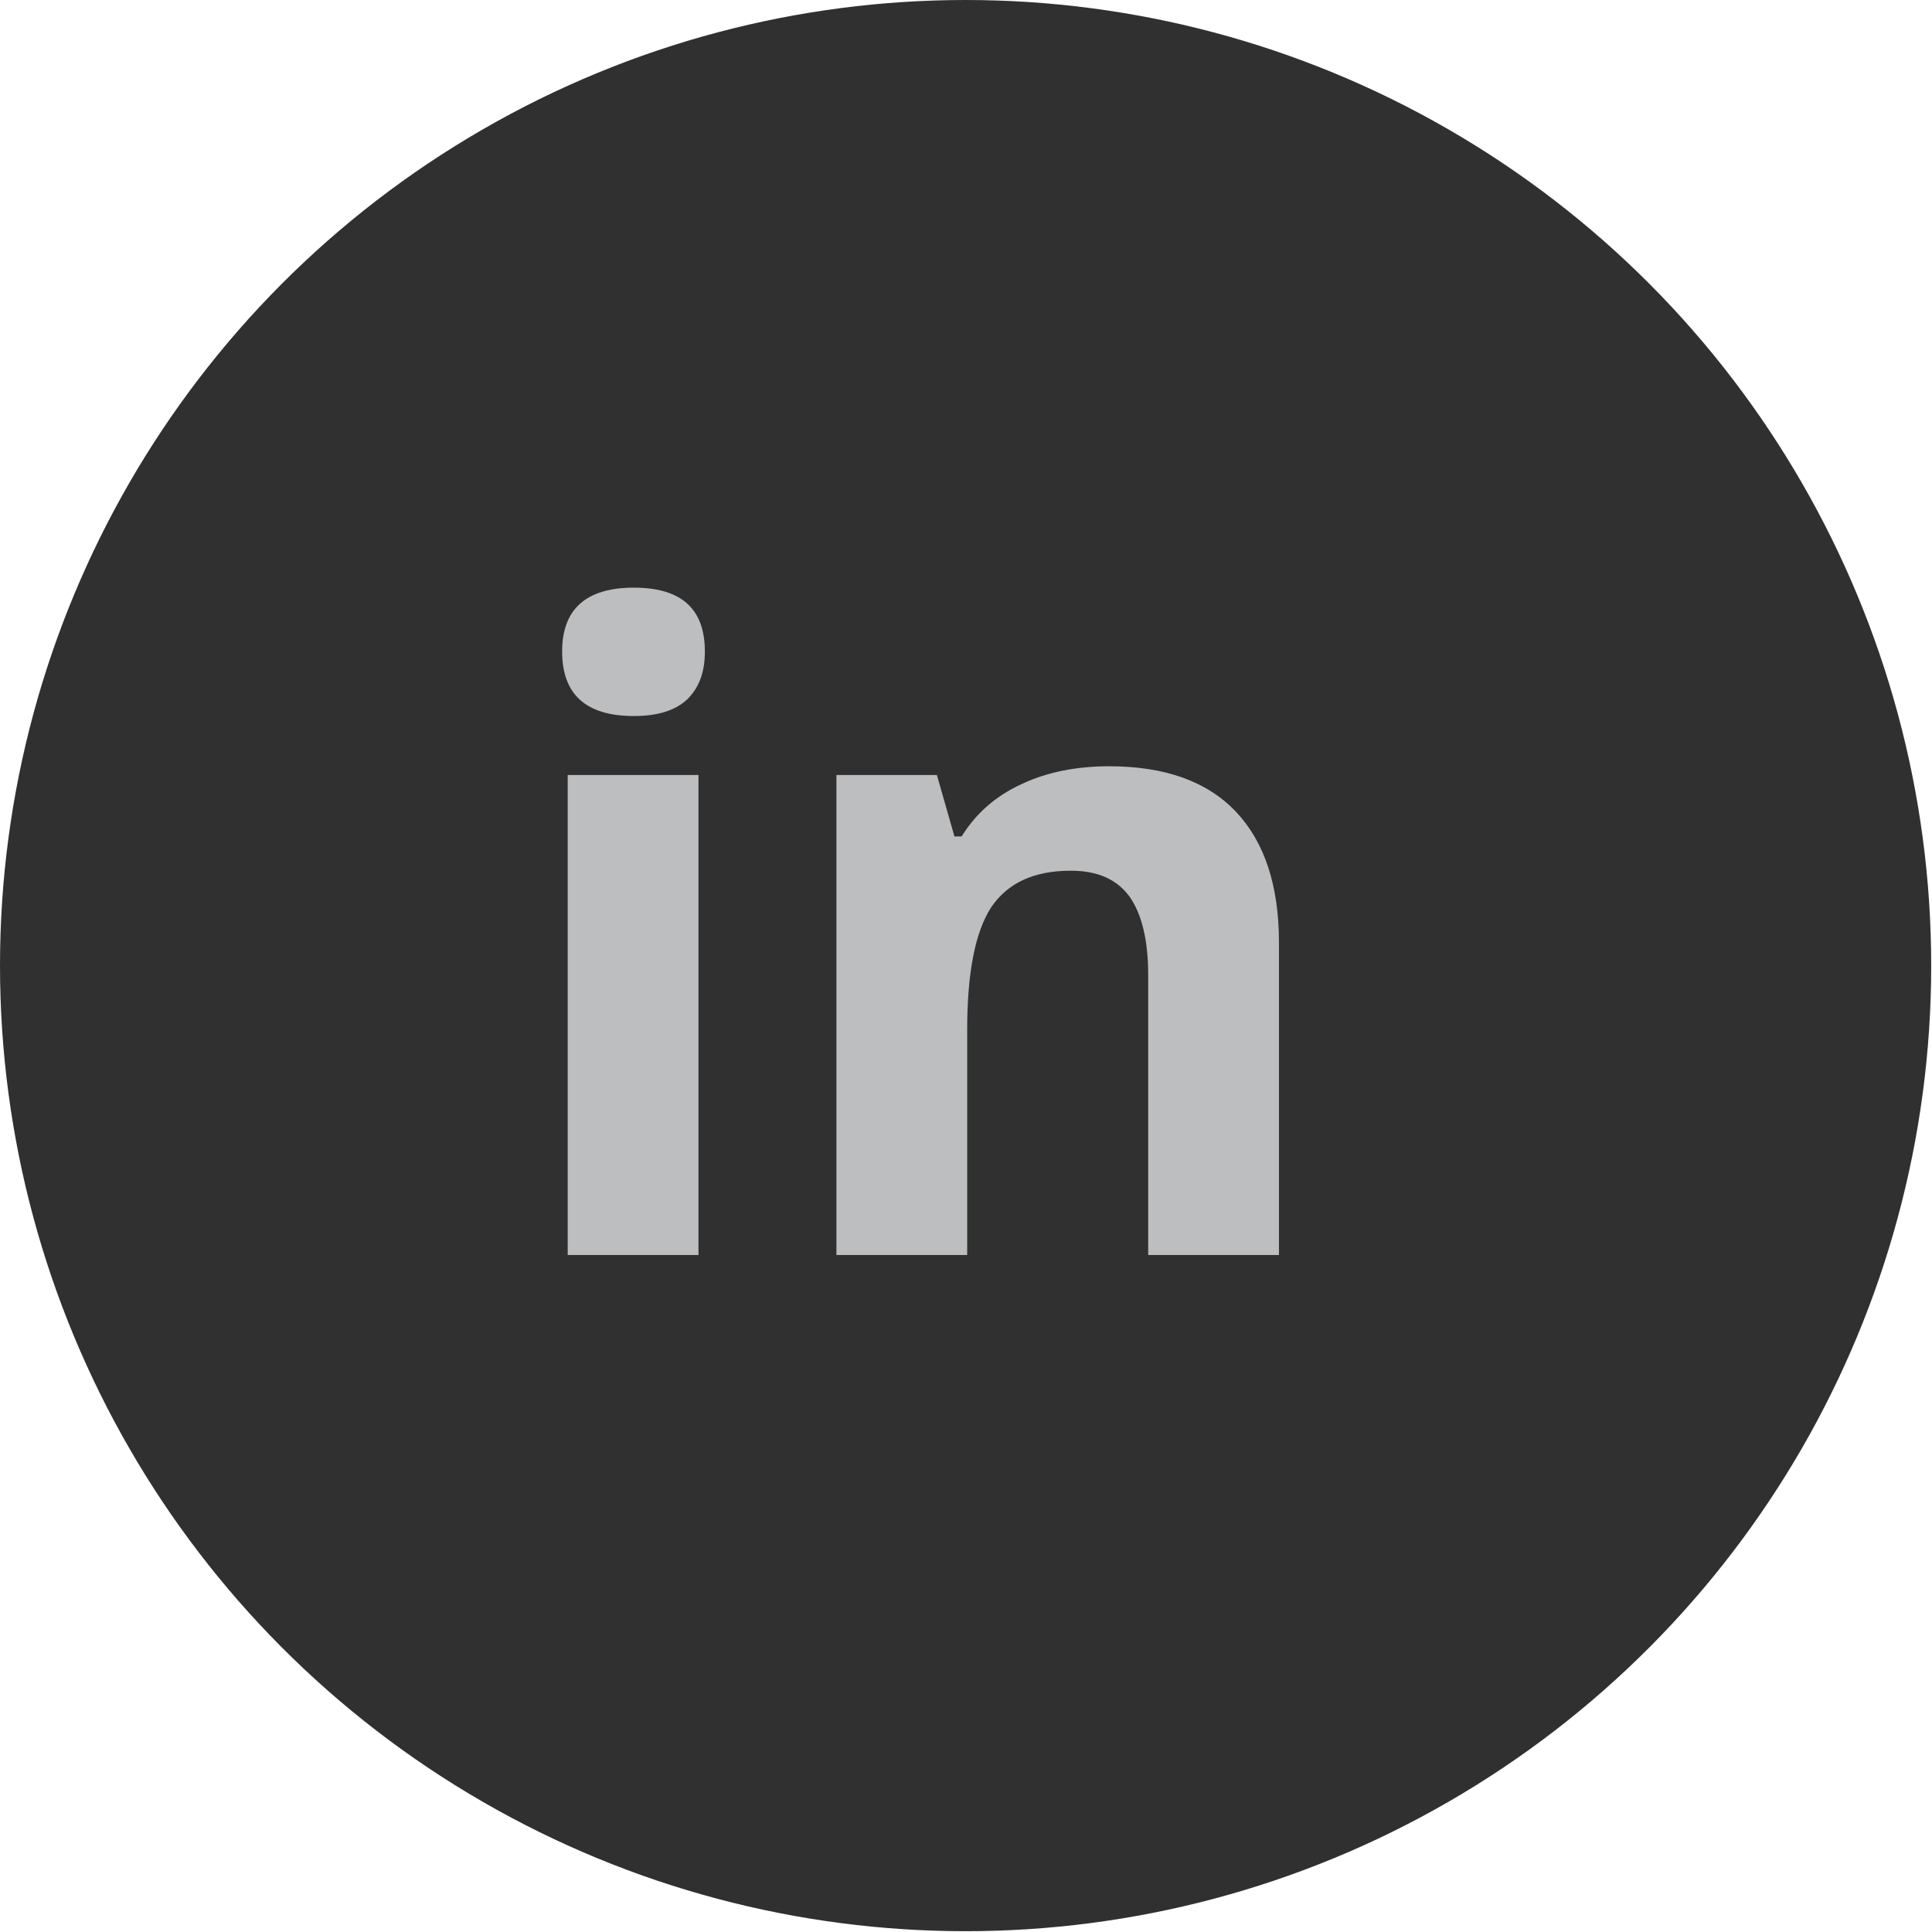 <?xml version="1.0" encoding="UTF-8"?>
<svg id="Capa_2" data-name="Capa 2" xmlns="http://www.w3.org/2000/svg" viewBox="0 0 24.23 24.23">
  <defs>
    <style>
      .cls-1 {
        fill: #303030;
      }

      .cls-2 {
        fill: #bcbec0;
      }
    </style>
  </defs>
  <g id="Layer_1" data-name="Layer 1">
    <g>
      <circle class="cls-1" cx="12.11" cy="12.11" r="12.11"/>
      <path class="cls-2" d="M7.05,8.17c0-.53,.3-.8,.9-.8s.89,.27,.89,.8c0,.26-.07,.45-.22,.6-.15,.14-.37,.21-.67,.21-.6,0-.9-.27-.9-.81Zm1.71,7.57h-1.64v-6.02h1.64v6.02Z"/>
      <path class="cls-2" d="M16.04,15.74h-1.64v-3.51c0-.44-.08-.76-.23-.98-.16-.22-.4-.33-.74-.33-.46,0-.79,.15-1,.46-.2,.31-.3,.82-.3,1.53v2.83h-1.64v-6.02h1.26l.22,.77h.09c.18-.29,.43-.51,.76-.66,.32-.15,.69-.22,1.09-.22,.7,0,1.23,.19,1.59,.57,.36,.38,.54,.93,.54,1.64v3.92Z"/>
    </g>
  </g>
</svg>